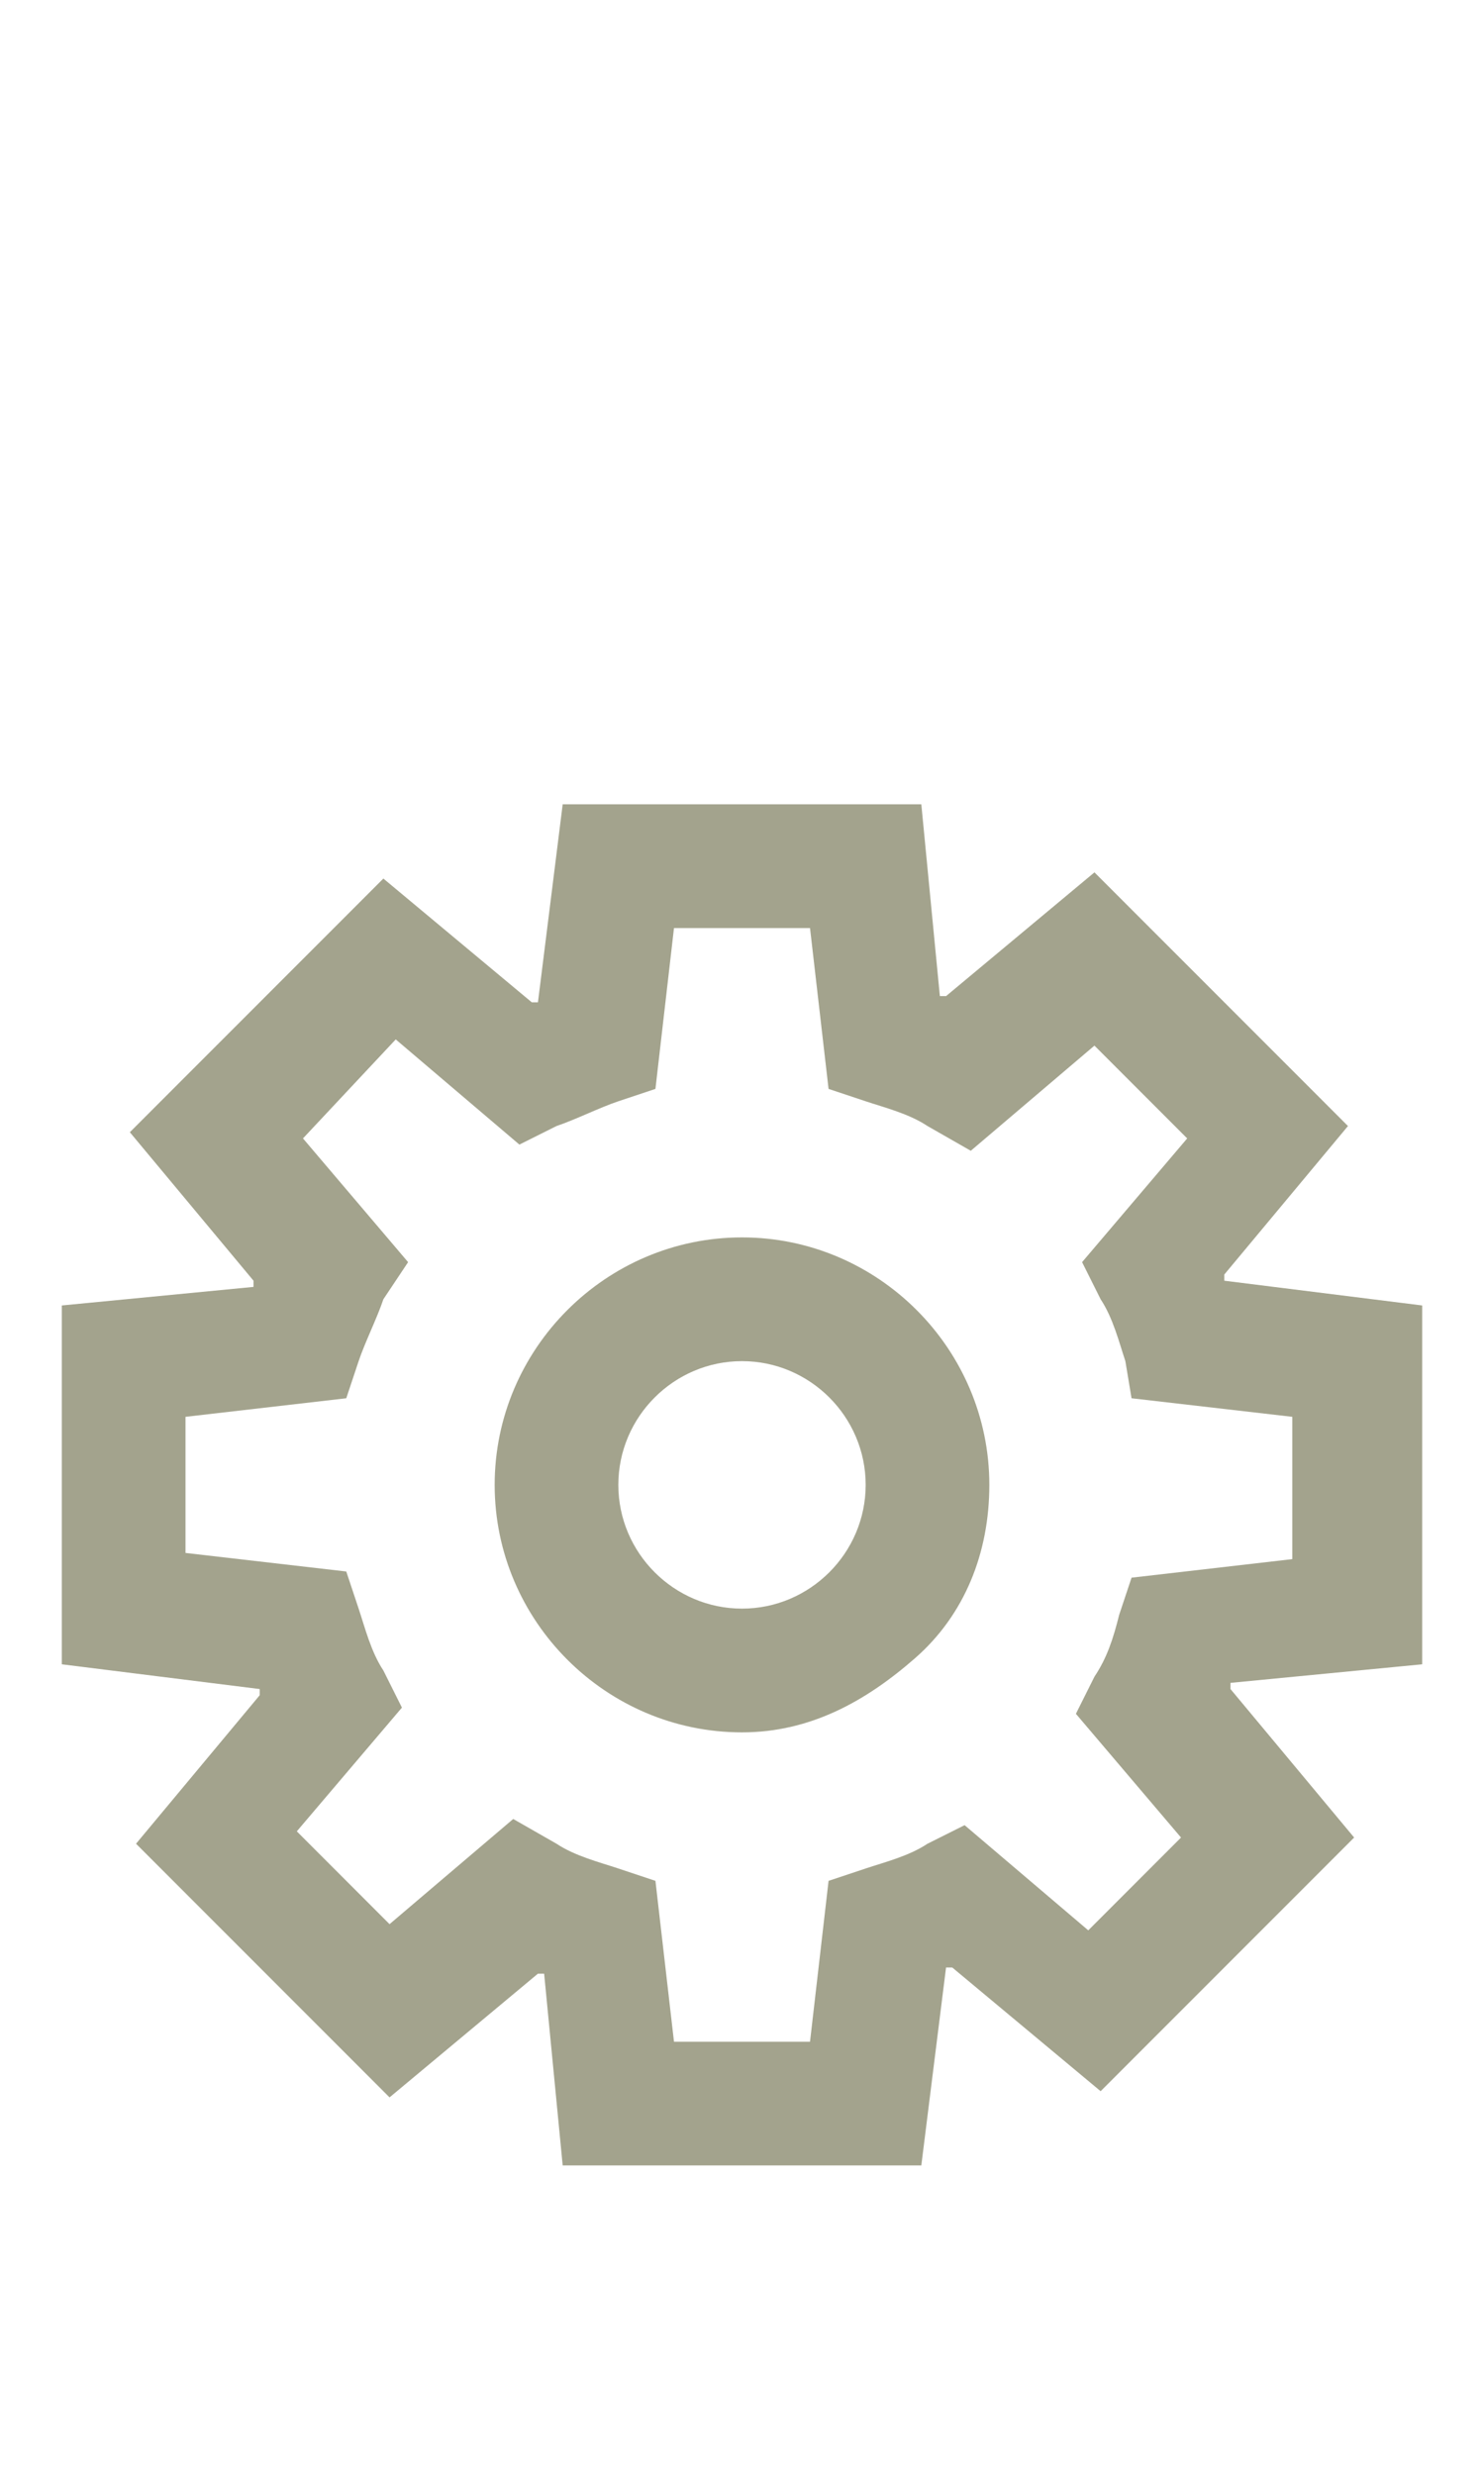 <?xml version="1.0" encoding="utf-8"?>
<!-- Generator: Adobe Illustrator 23.0.1, SVG Export Plug-In . SVG Version: 6.00 Build 0)  -->
<svg version="1.1" id="Layer_1" xmlns="http://www.w3.org/2000/svg" xmlns:xlink="http://www.w3.org/1999/xlink" x="0px" y="0px"
	 viewBox="0 0 24 40" style="enable-background:new 0 0 24 40;" xml:space="preserve">
<style type="text/css">
	.st0{fill:#A3A38D;}
</style>
<title>Settings</title>
<desc>Created with Sketch.</desc>
<g id="Settings">
	<g id="Group_8818" transform="translate(1, 13)">
		<g id="Group_8816">
			<path id="Path_18871" class="st0" d="M13.9,22H8.1l-0.3-3.1l-0.1,0l-2.4,2l-4.1-4.1l2-2.4l0-0.1L0,13.9V8.1l3.1-0.3l0-0.1l-2-2.4
				l4.1-4.1l2.4,2l0.1,0L8.1,0h5.8l0.3,3.1l0.1,0l2.4-2l4.1,4.1l-2,2.4l0,0.1L22,8.1v5.8l-3.1,0.3l0,0.1l2,2.4l-4.1,4.1l-2.4-2
				l-0.1,0L13.9,22z M9.9,20h2.2l0.3-2.6l0.6-0.2c0.3-0.1,0.7-0.2,1-0.4l0.6-0.3l2,1.7l1.5-1.5l-1.7-2l0.3-0.6
				c0.2-0.3,0.3-0.6,0.4-1l0.2-0.6l2.6-0.3V9.9l-2.6-0.3L17.2,9c-0.1-0.3-0.2-0.7-0.4-1l-0.3-0.6l1.7-2l-1.5-1.5l-2,1.7L14,5.2
				c-0.3-0.2-0.7-0.3-1-0.4l-0.6-0.2L12.1,2H9.9L9.6,4.6L9,4.8C8.7,4.9,8.3,5.1,8,5.2L7.4,5.5l-2-1.7L3.9,5.4l1.7,2L5.2,8
				C5.1,8.3,4.9,8.7,4.8,9L4.6,9.6L2,9.9v2.2l2.6,0.3L4.8,13c0.1,0.3,0.2,0.7,0.4,1l0.3,0.6l-1.7,2l1.5,1.5l2-1.7L8,16.8
				c0.3,0.2,0.7,0.3,1,0.4l0.6,0.2L9.9,20z"/>
		</g>
		<g id="Group_8817" transform="translate(7, 7)">
			<path id="Path_18872" class="st0" d="M4,8C1.8,8,0,6.2,0,4s1.8-4,4-4s4,1.8,4,4c0,1.1-0.4,2.1-1.2,2.8S5.1,8,4,8z M4,2
				C2.9,2,2,2.9,2,4s0.9,2,2,2s2-0.9,2-2S5.1,2,4,2z"/>
		</g>
	</g>
</g>
</svg>
